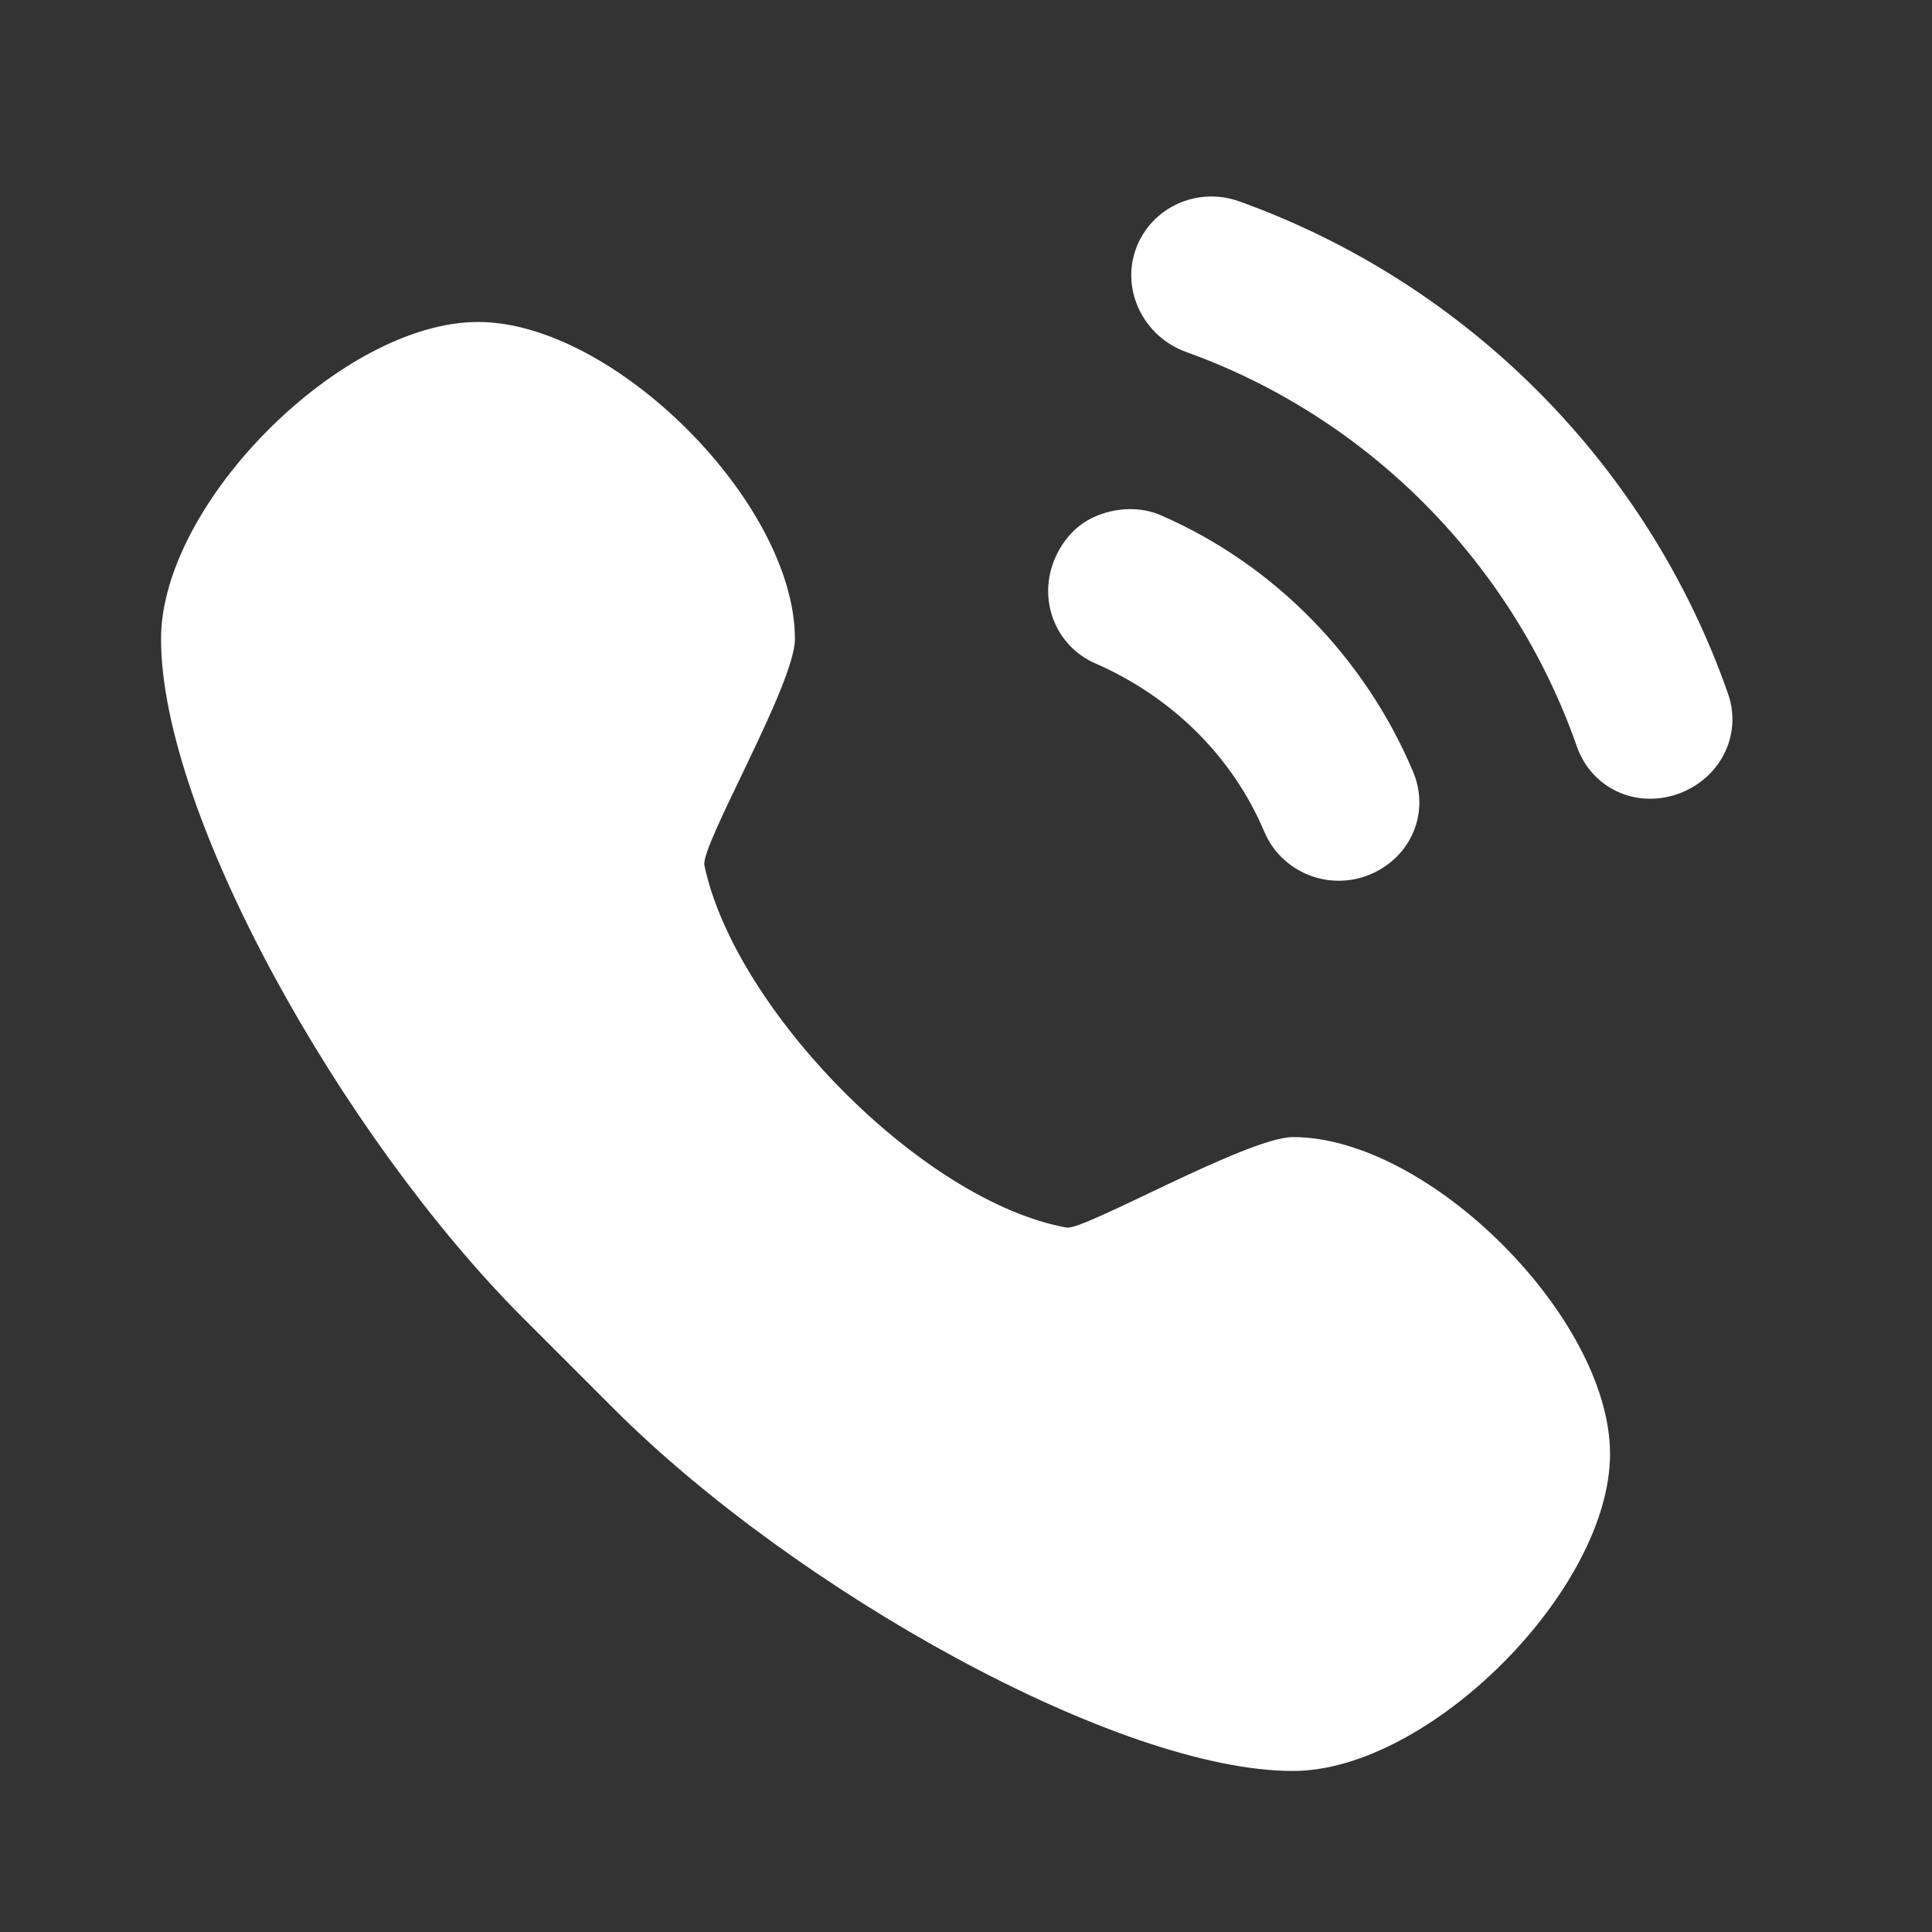 <svg width="20" height="20" viewBox="0 0 20 20" fill="none" xmlns="http://www.w3.org/2000/svg">
<rect x="0" y="0" width="20" height="20" fill="#333333" stroke="none"/>
<path d="M4.949 3.333C3.542 3.333 1.667 5.208 1.667 6.615C1.667 8.426 3.542 11.771 5.417 13.646C5.619 13.847 6.153 14.381 6.354 14.583C8.229 16.458 11.574 18.333 13.385 18.333C14.792 18.333 16.667 16.458 16.667 15.051C16.667 13.646 14.792 11.771 13.385 11.771C12.917 11.771 11.221 12.741 11.042 12.708C9.547 12.438 7.604 10.447 7.292 8.958C7.249 8.751 8.229 7.083 8.229 6.615C8.229 5.208 6.354 3.333 4.949 3.333Z" fill="#ffffff"/>
<path d="M12.827 2.084C12.393 1.929 11.914 2.146 11.758 2.579C11.602 3.011 11.846 3.489 12.28 3.644C14.169 4.322 15.662 5.835 16.323 7.726C16.475 8.16 16.931 8.371 17.366 8.22C17.802 8.068 18.04 7.614 17.888 7.18C17.061 4.816 15.191 2.932 12.827 2.084ZM11.366 5.335C11.168 5.412 11.015 5.566 10.923 5.776C10.738 6.197 10.918 6.684 11.34 6.868C12.123 7.21 12.756 7.824 13.088 8.61C13.267 9.033 13.759 9.23 14.184 9.052C14.609 8.874 14.806 8.409 14.627 7.986C14.129 6.808 13.194 5.846 12.019 5.335C11.807 5.242 11.565 5.256 11.366 5.335Z" fill="#ffffff"/>
</svg>
